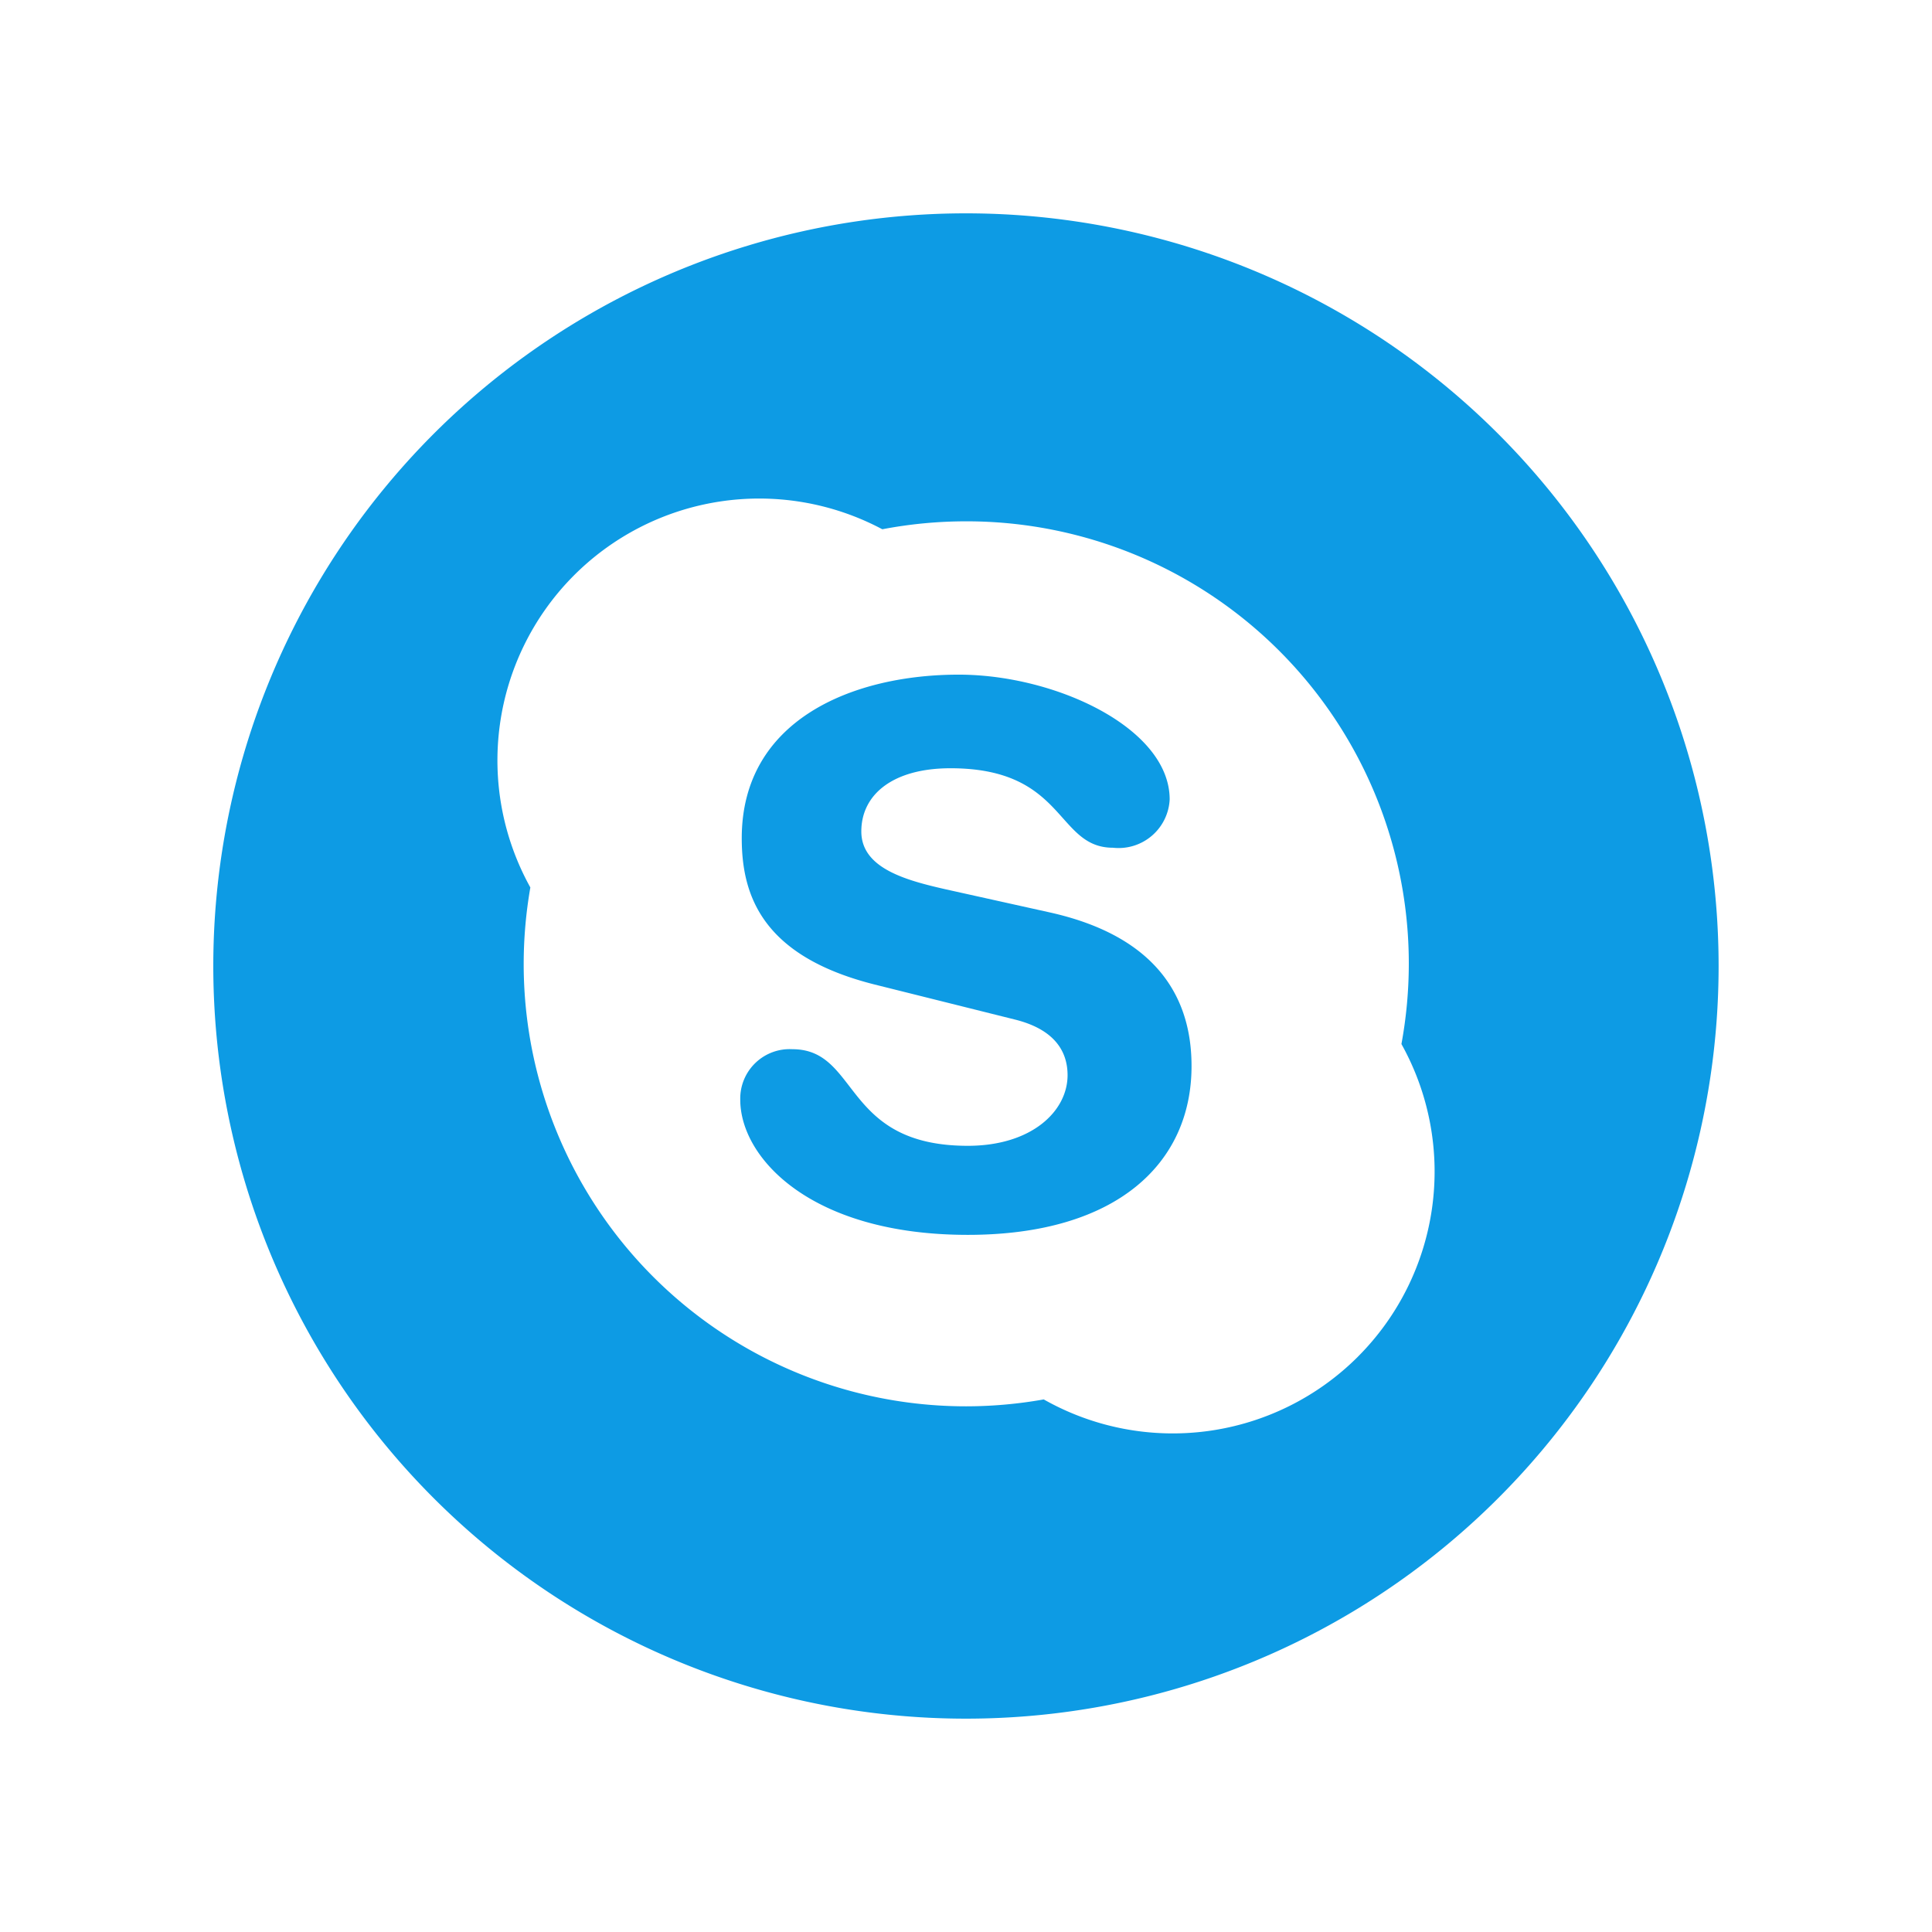 <svg xmlns="http://www.w3.org/2000/svg" xmlns:xlink="http://www.w3.org/1999/xlink" width="81.502" height="81.502" viewBox="0 0 81.502 81.502"><defs><style>.a{fill:#0d9be4;}.b{filter:url(#c);}.c{filter:url(#a);}</style><filter id="a" x="22.237" y="19.461" width="37.037" height="41.632" filterUnits="userSpaceOnUse"><feOffset dy="3" input="SourceAlpha"/><feGaussianBlur stdDeviation="3" result="b"/><feFlood flood-opacity="0.161"/><feComposite operator="in" in2="b"/><feComposite in="SourceGraphic"/></filter><filter id="c" x="0" y="0" width="81.502" height="81.502" filterUnits="userSpaceOnUse"><feOffset dy="3" input="SourceAlpha"/><feGaussianBlur stdDeviation="3" result="d"/><feFlood flood-opacity="0.161"/><feComposite operator="in" in2="d"/><feComposite in="SourceGraphic"/></filter></defs><g transform="translate(9 6)"><g class="c" transform="matrix(1, 0, 0, 1, -9, -6)"><path class="a" d="M192.334,166.938l-4.366-.969c-1.661-.378-3.573-.878-3.573-2.444s1.341-2.666,3.762-2.666c4.879,0,4.434,3.353,6.856,3.353a2.157,2.157,0,0,0,2.39-2.038c0-3.007-4.813-5.264-8.9-5.264-4.432,0-9.152,1.882-9.152,6.9,0,2.414.862,4.982,5.613,6.174l5.9,1.473c1.785.44,2.232,1.444,2.232,2.35,0,1.507-1.5,2.979-4.208,2.979-5.3,0-4.561-4.075-7.4-4.075a2.085,2.085,0,0,0-2.2,2.132c0,2.444,2.967,5.7,9.6,5.7,6.31,0,9.437-3.042,9.437-7.115C198.33,170.8,197.117,168,192.334,166.938Zm0,0" transform="translate(-148.06 -131.45)"/></g><g class="b" transform="matrix(1, 0, 0, 1, -9, -6)"><path class="a" d="M31.751,0A31.751,31.751,0,1,0,63.5,31.751,31.754,31.754,0,0,0,31.751,0ZM48.282,48.235a11.044,11.044,0,0,1-13.251,1.8,18.762,18.762,0,0,1-3.269.291,18.657,18.657,0,0,1-18.67-18.67,18.8,18.8,0,0,1,.281-3.218A11.045,11.045,0,0,1,28.218,13.326h.009a18.828,18.828,0,0,1,3.535-.334A18.656,18.656,0,0,1,50.431,31.659a18.779,18.779,0,0,1-.311,3.384,11.042,11.042,0,0,1-1.838,13.191Zm0,0" transform="translate(9 6)"/></g></g></svg>